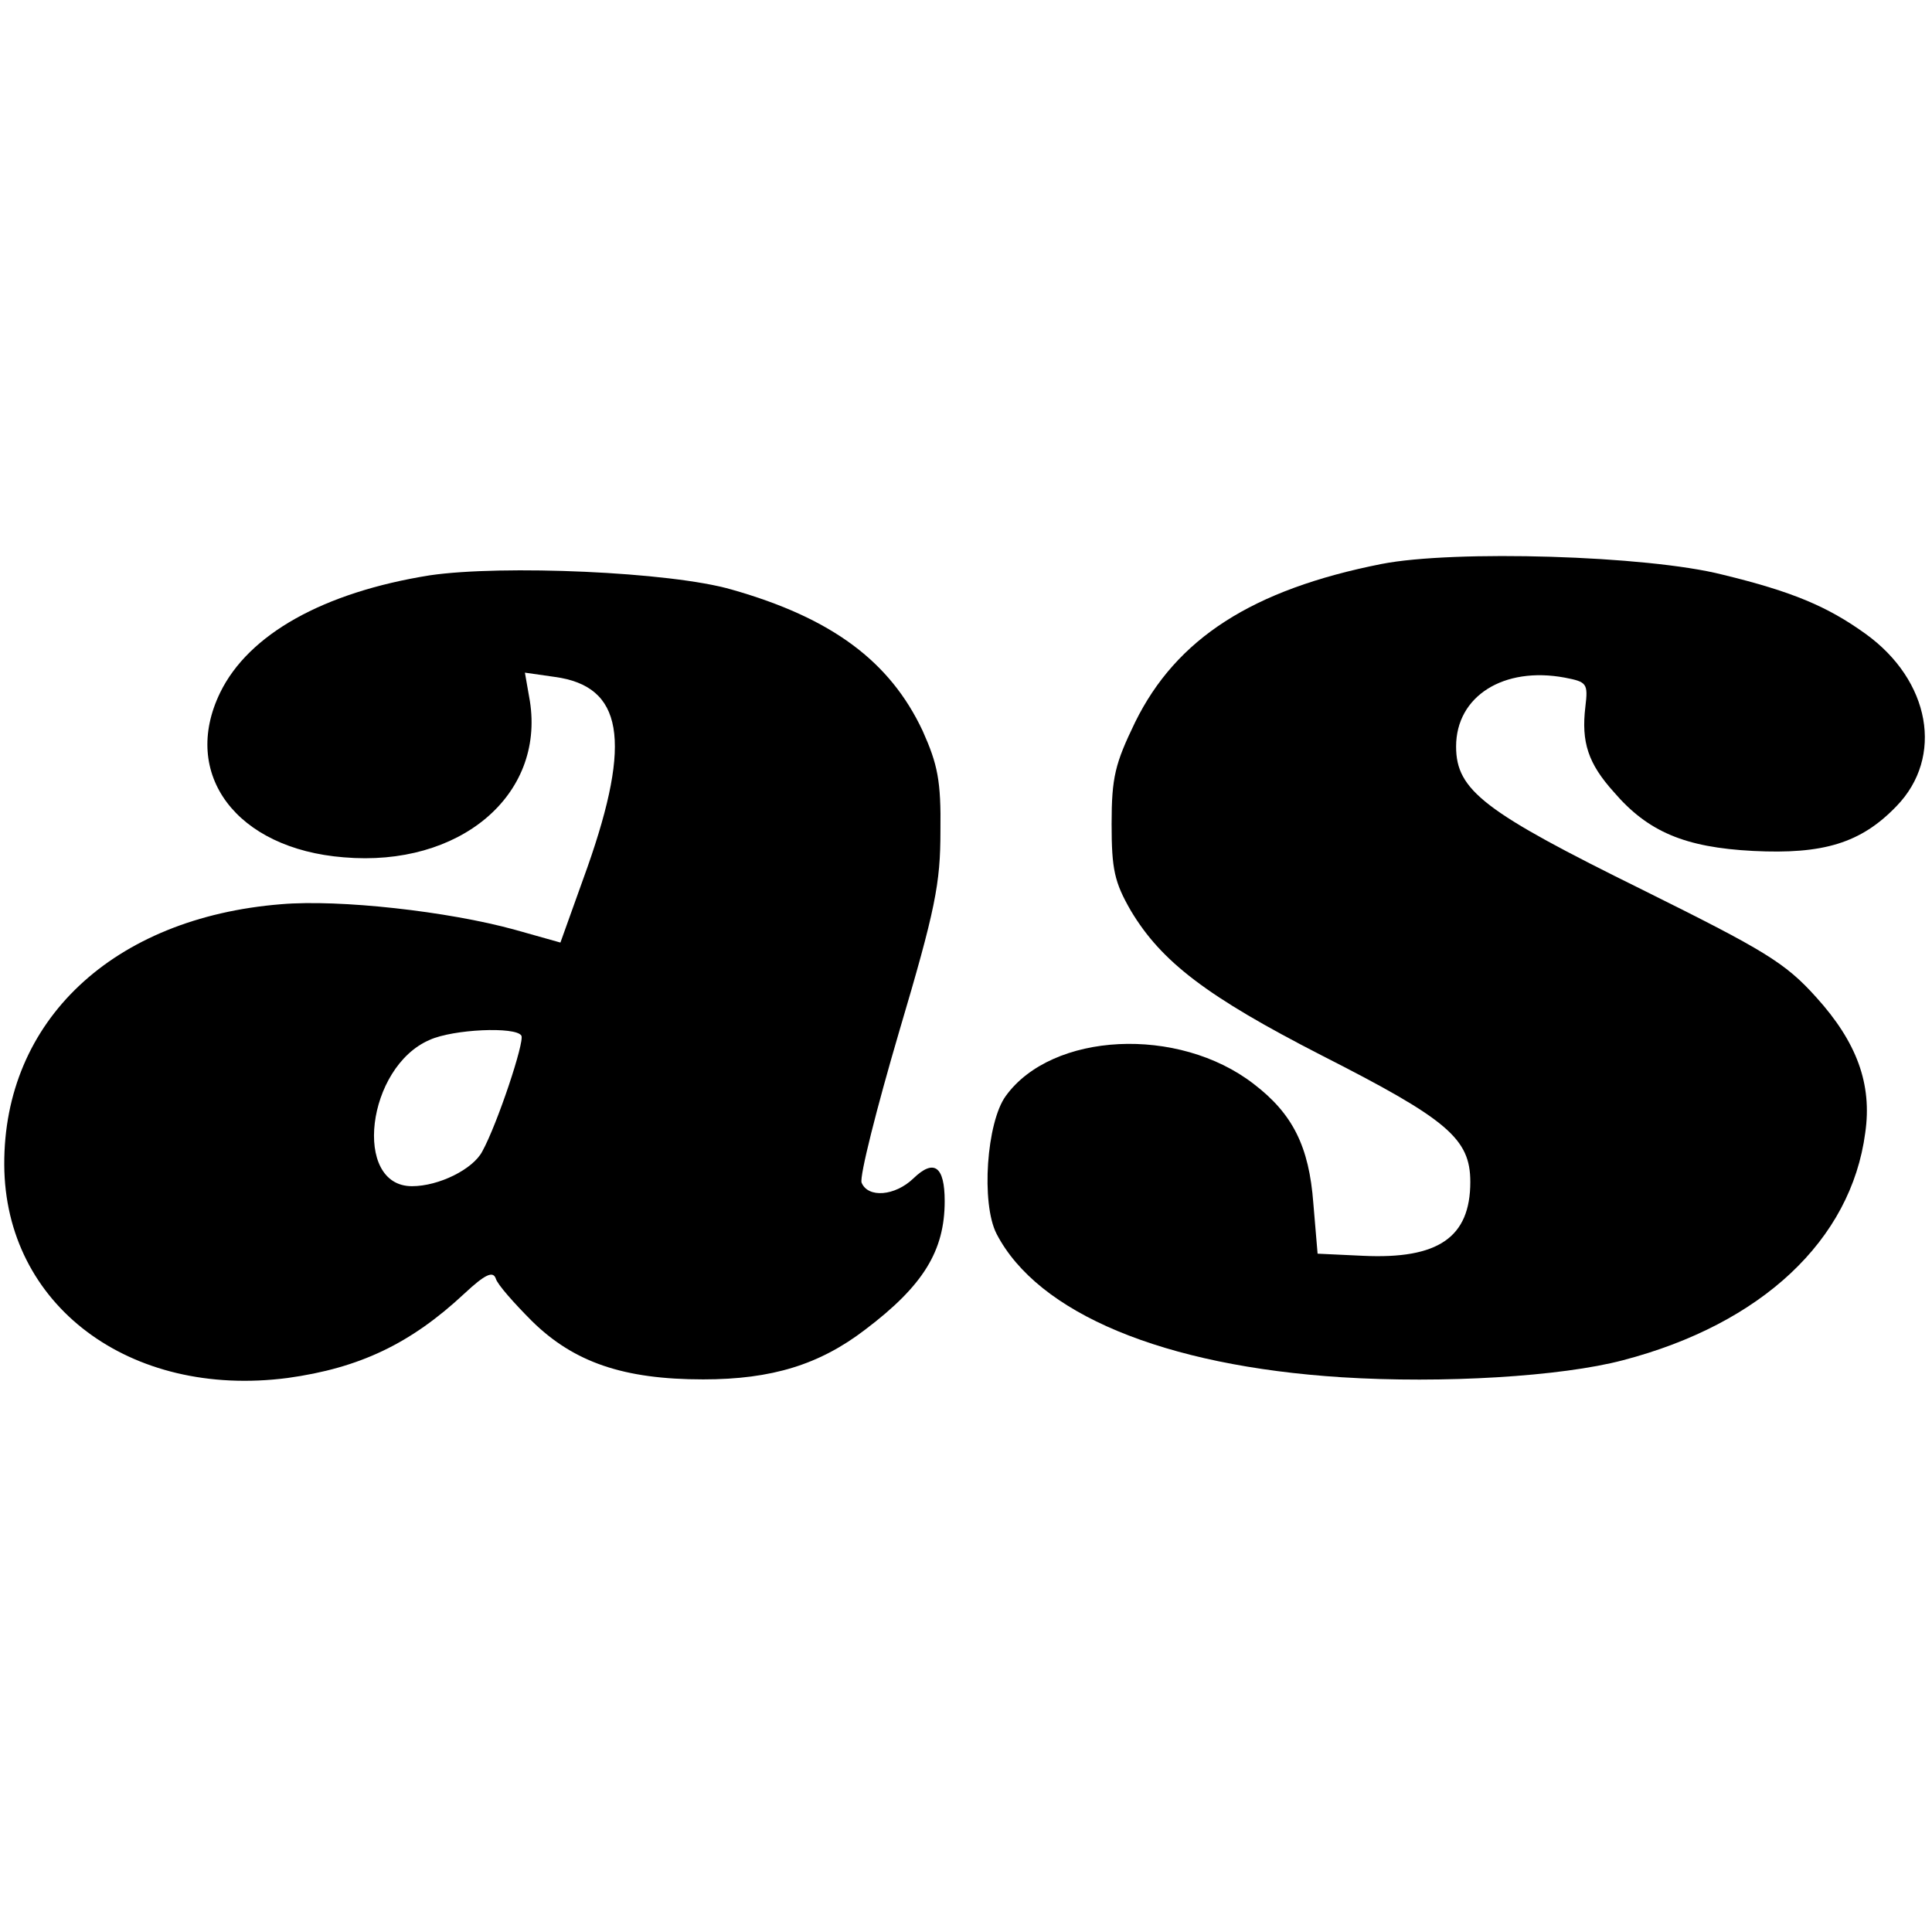 <?xml version="1.0" standalone="no"?>
<!DOCTYPE svg PUBLIC "-//W3C//DTD SVG 20010904//EN"
 "http://www.w3.org/TR/2001/REC-SVG-20010904/DTD/svg10.dtd">
<svg version="1.0" xmlns="http://www.w3.org/2000/svg"
 width="272pt" height="272pt" viewBox="0 0 272 272"
 preserveAspectRatio="xMidYMid meet">
<g transform="translate(0,272) scale(0.1,-0.1)"
fill="#000000" stroke="none">
<path d="M1945 1926 c-182 -36 -289 -105 -347 -223 -28 -58 -33 -77 -33 -143
0 -64 4 -82 27 -122 43 -72 107 -121 269 -204 177 -90 209 -117 209 -178 0
-78 -45 -109 -151 -104 l-64 3 -6 71 c-6 80 -29 126 -84 168 -106 82 -284 73
-349 -17 -27 -37 -35 -151 -13 -194 58 -112 235 -186 486 -202 142 -9 309 1
396 24 195 51 321 169 341 320 10 69 -12 128 -69 191 -44 49 -73 66 -244 151
-223 110 -263 140 -263 202 0 71 67 113 153 97 31 -6 33 -8 29 -41 -6 -50 4
-80 40 -120 48 -56 100 -78 196 -83 99 -5 152 11 202 63 67 69 48 177 -44 243
-53 38 -102 59 -201 83 -106 27 -378 35 -480 15z"/>
<path d="M605 1910 c-150 -24 -255 -83 -295 -165 -56 -115 23 -220 174 -232
163 -14 283 87 262 220 l-7 40 42 -6 c96 -13 109 -89 46 -268 l-38 -106 -64
18 c-94 26 -247 43 -329 36 -237 -19 -391 -164 -390 -367 1 -197 176 -329 399
-300 101 14 173 48 249 119 29 27 40 32 44 21 2 -8 26 -35 51 -60 59 -58 129
-82 241 -82 97 0 164 21 228 70 82 62 112 111 112 181 0 49 -15 60 -44 32 -26
-25 -64 -28 -73 -6 -3 9 21 104 53 213 51 172 58 208 58 282 1 71 -4 94 -25
141 -46 98 -128 159 -269 199 -86 25 -323 35 -425 20z m129 -648 c5 -8 -34
-125 -55 -163 -13 -25 -61 -49 -99 -49 -84 0 -64 168 25 206 33 15 121 19 129
6z"/>
</g>
</svg>
